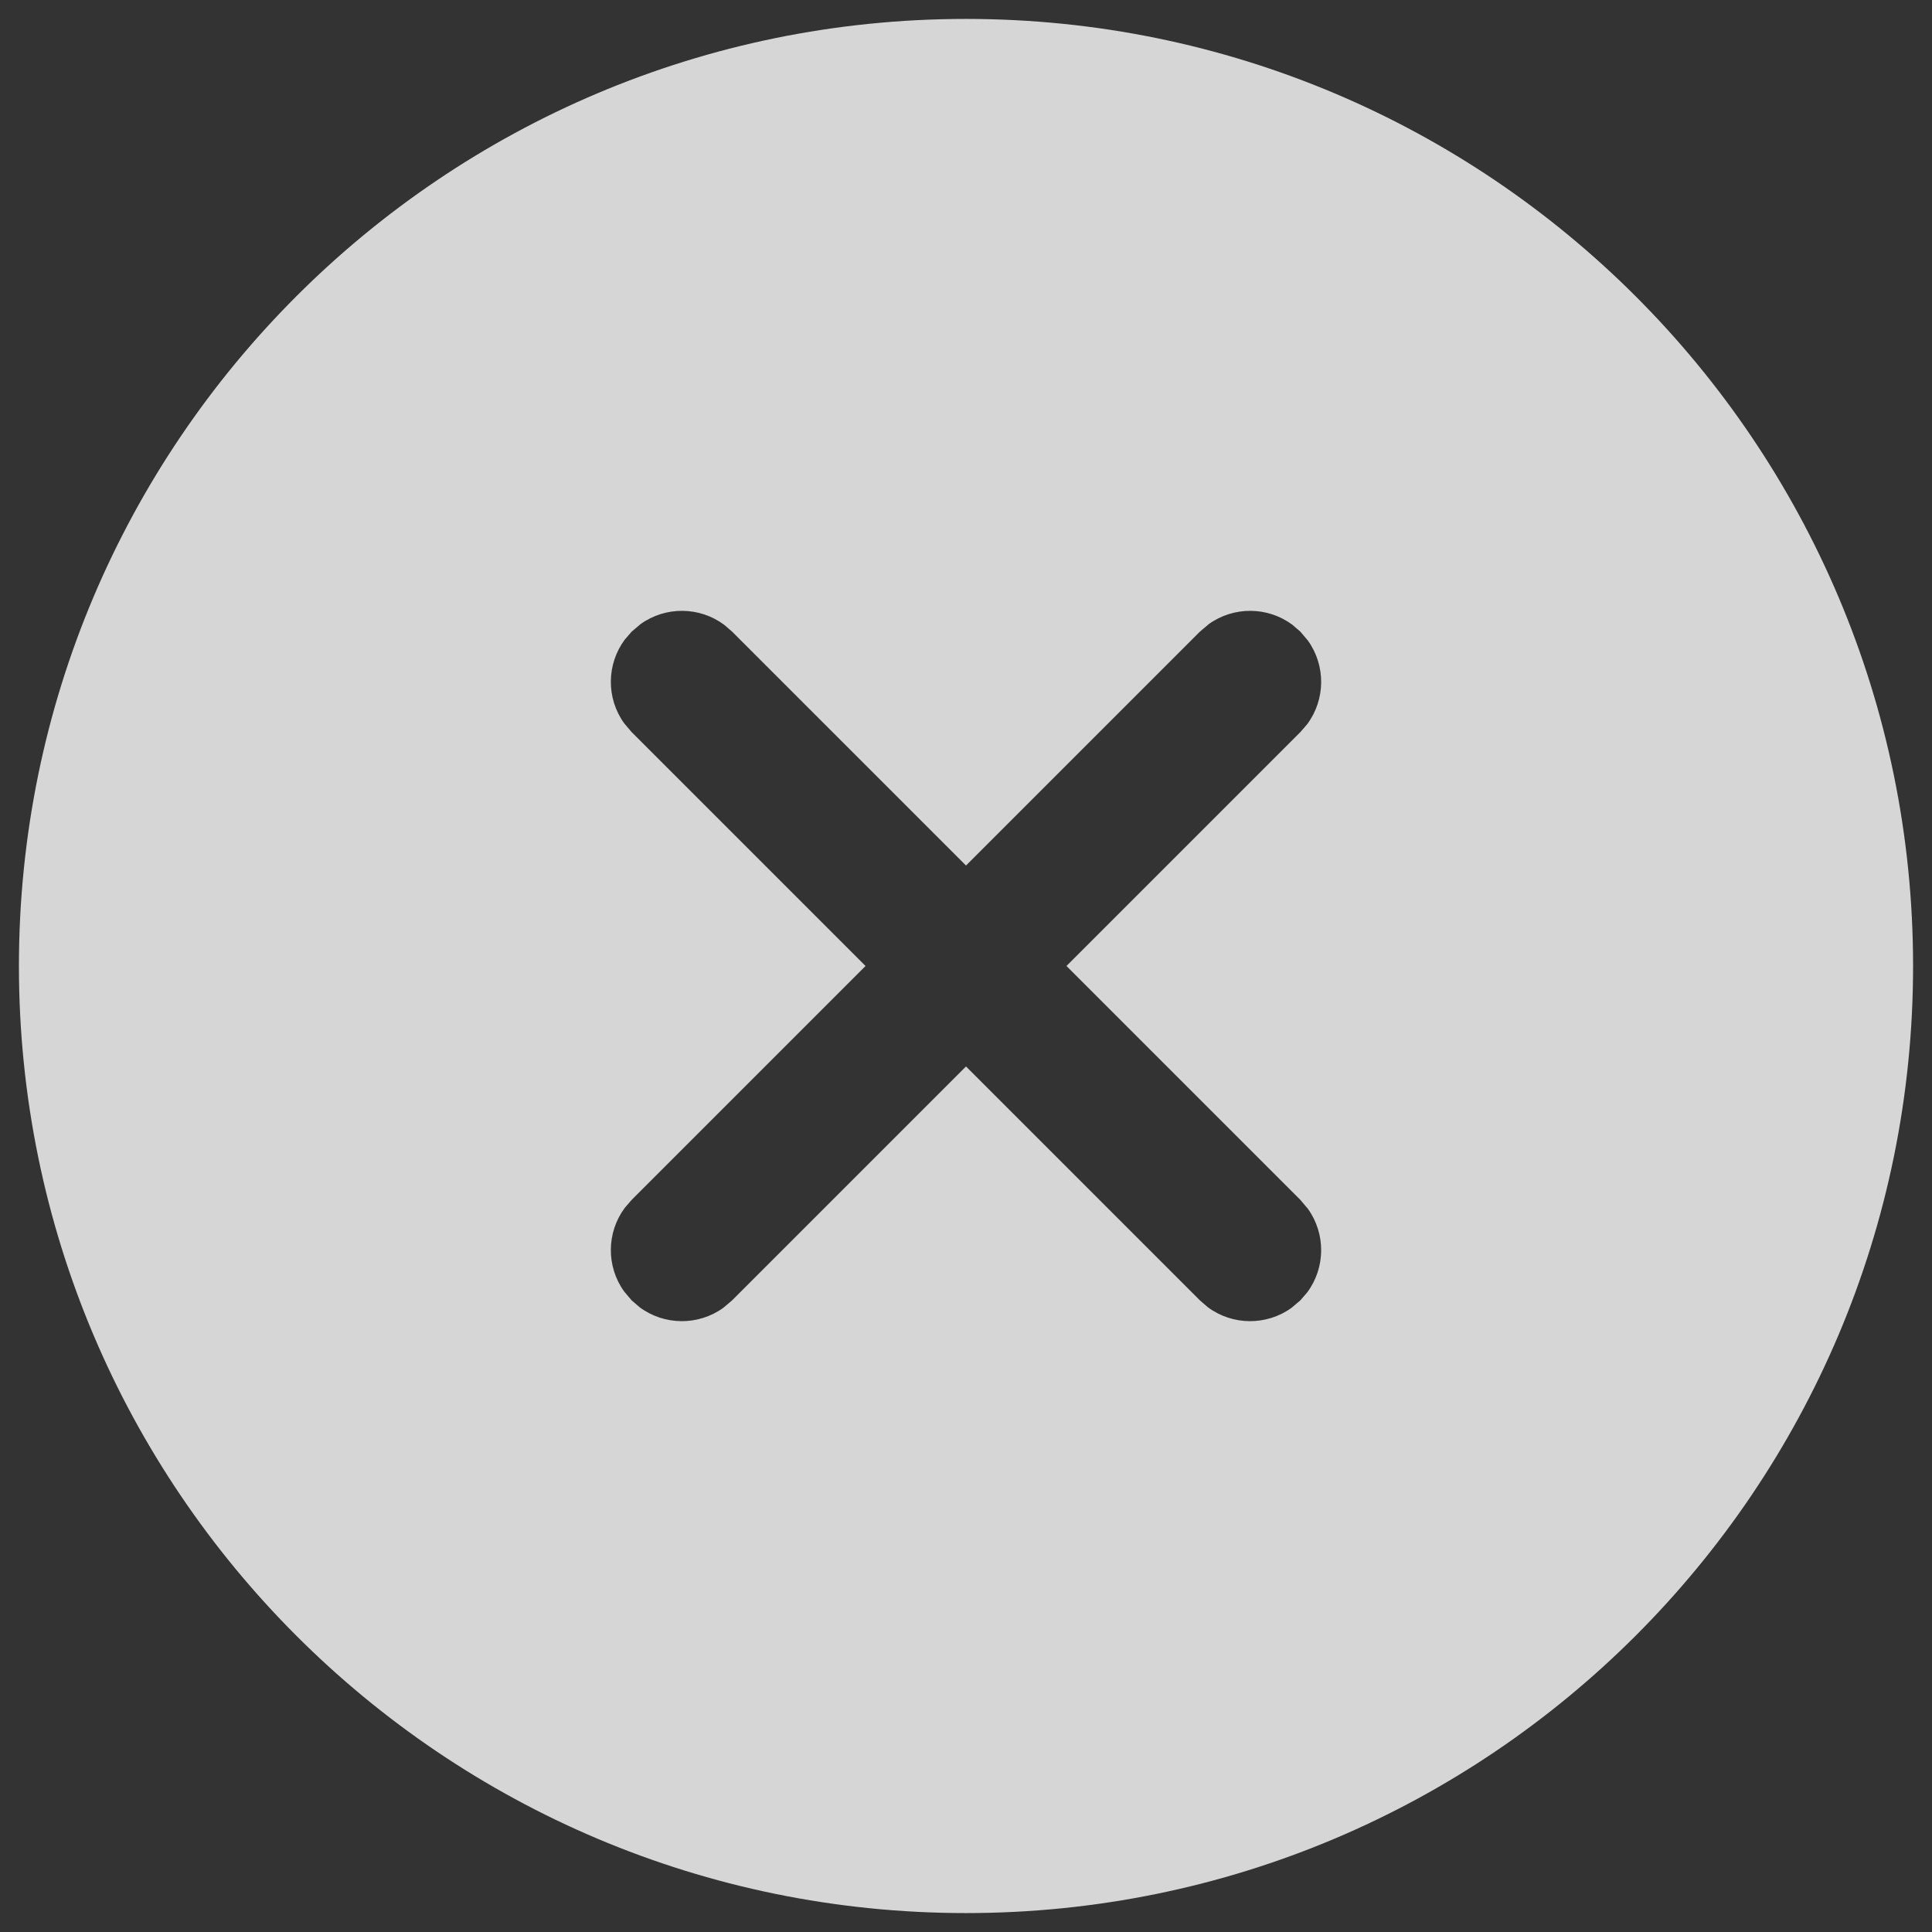 <svg width="34" height="34" viewBox="0 0 34 34" fill="none" xmlns="http://www.w3.org/2000/svg">
<rect x="0" y="0" width="34" height="34" fill="#333333" stroke="none"/>
<path d="M17 0.333C26.205 0.333 33.667 7.795 33.667 17C33.667 26.205 26.205 33.667 17 33.667C7.795 33.667 0.333 26.205 0.333 17C0.333 7.795 7.795 0.333 17 0.333ZM22.884 11.116L22.744 10.995C22.309 10.672 21.712 10.668 21.273 10.983L21.116 11.116L17 15.232L12.884 11.116L12.744 10.995C12.309 10.672 11.712 10.668 11.273 10.983L11.116 11.116L10.995 11.256C10.672 11.691 10.668 12.288 10.983 12.727L11.116 12.884L15.232 17L11.116 21.116L10.995 21.256C10.672 21.691 10.668 22.288 10.983 22.727L11.116 22.884L11.256 23.005C11.691 23.328 12.288 23.332 12.727 23.017L12.884 22.884L17 18.768L21.116 22.884L21.256 23.005C21.691 23.328 22.288 23.332 22.727 23.017L22.884 22.884L23.005 22.744C23.328 22.309 23.332 21.712 23.017 21.273L22.884 21.116L18.768 17L22.884 12.884L23.005 12.744C23.328 12.309 23.332 11.712 23.017 11.273L22.884 11.116L22.744 10.995L22.884 11.116Z" fill="white" fill-opacity="0.8"/>
</svg>

